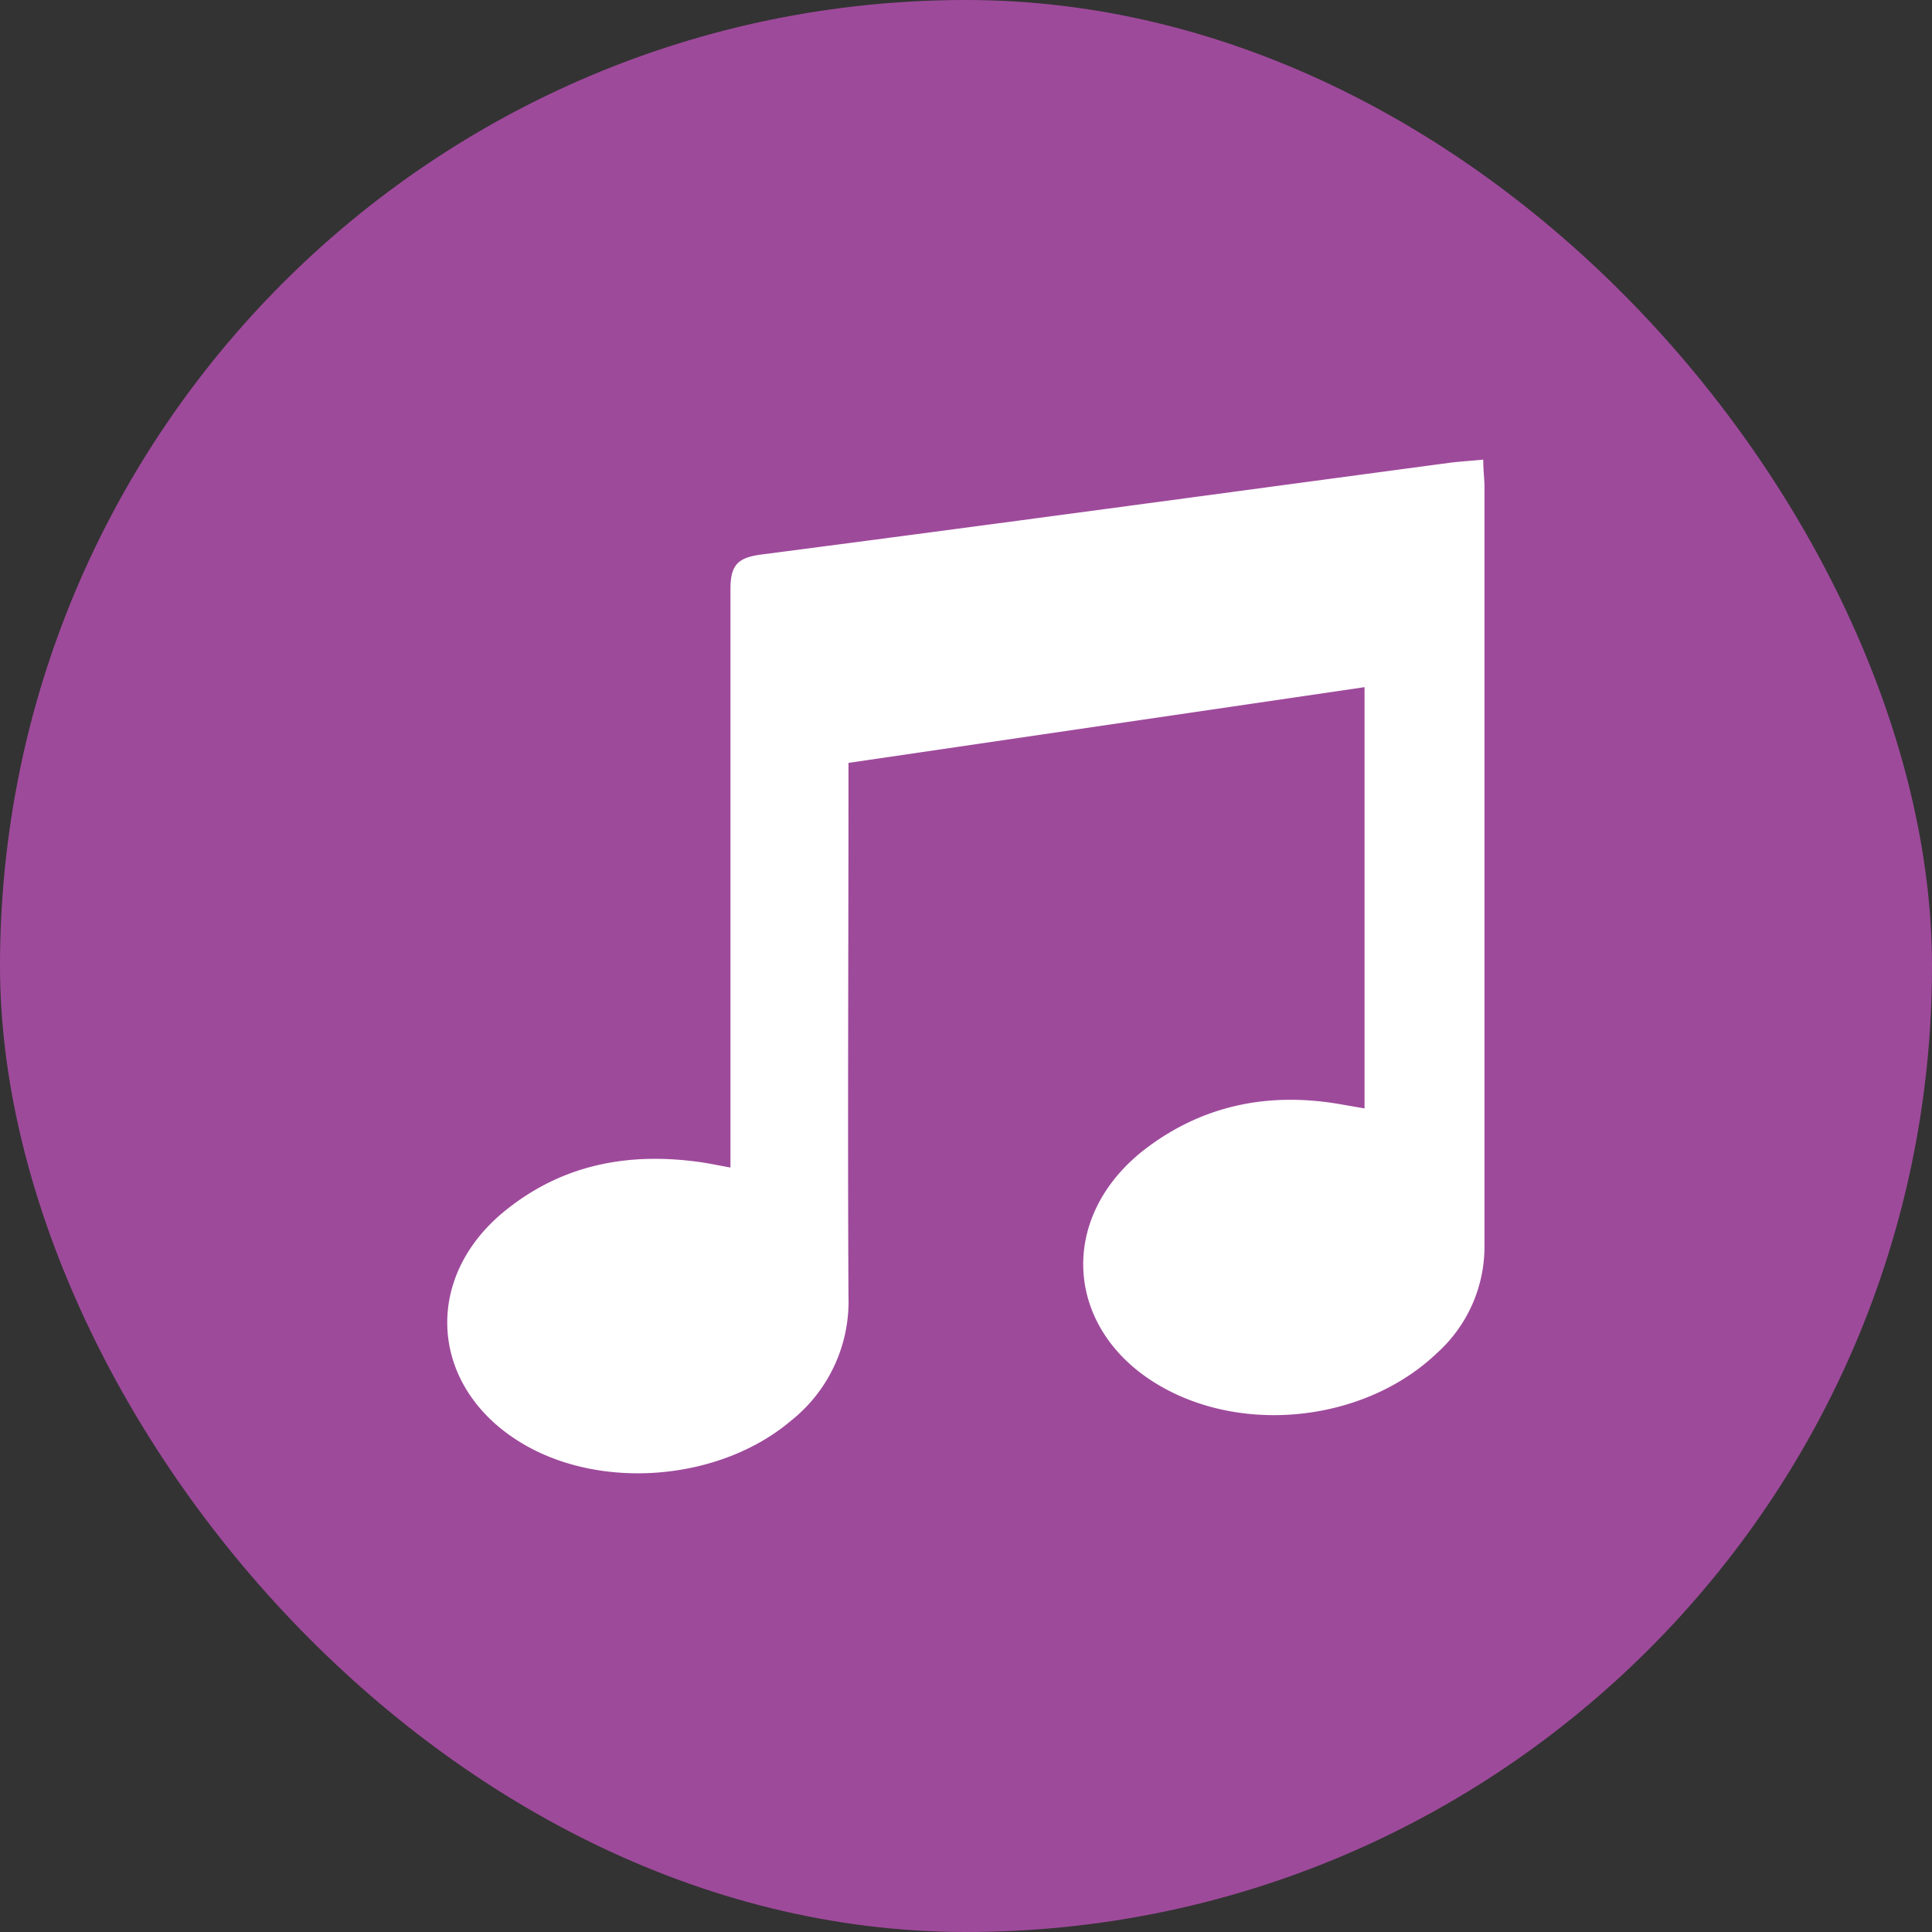 <svg id="Layer_1" data-name="Layer 1" xmlns="http://www.w3.org/2000/svg" width="172.21" height="172.21" viewBox="0 0 172.21 172.21"><rect x="0" y="0" width="172.21" height="172.21" fill="#333333" stroke="none"/><defs><style>.cls-1{fill:#9e4a9b;}.cls-2{fill:#fff;}</style></defs><rect class="cls-1" width="172.21" height="172.21" rx="50%"/><path class="cls-2" d="M121.63,98.8V61.25L75.63,68v2.39c0,15.06-.08,30.13,0,45.19a13.57,13.57,0,0,1-5.14,11.07c-6.22,5.26-16.56,6.21-23.63,2.19-8.64-4.91-9.41-15.05-1.56-21.14,5.1-4,10.93-5,17.21-4.1.75.11,1.48.27,2.6.47v-3.14c0-16.15,0-32.29,0-48.43,0-2.19.7-2.81,2.81-3.08,20.41-2.65,40.81-5.43,61.22-8.16,1-.13,1.94-.18,3.07-.29,0,1,.11,1.73.11,2.48q0,33.78,0,67.57a12.76,12.76,0,0,1-4.26,9.61c-6.2,5.91-16.72,7.25-24.27,3.12-9-4.91-9.74-15.38-1.46-21.52,5.23-3.88,11.15-4.92,17.5-3.74Z"/></svg>
